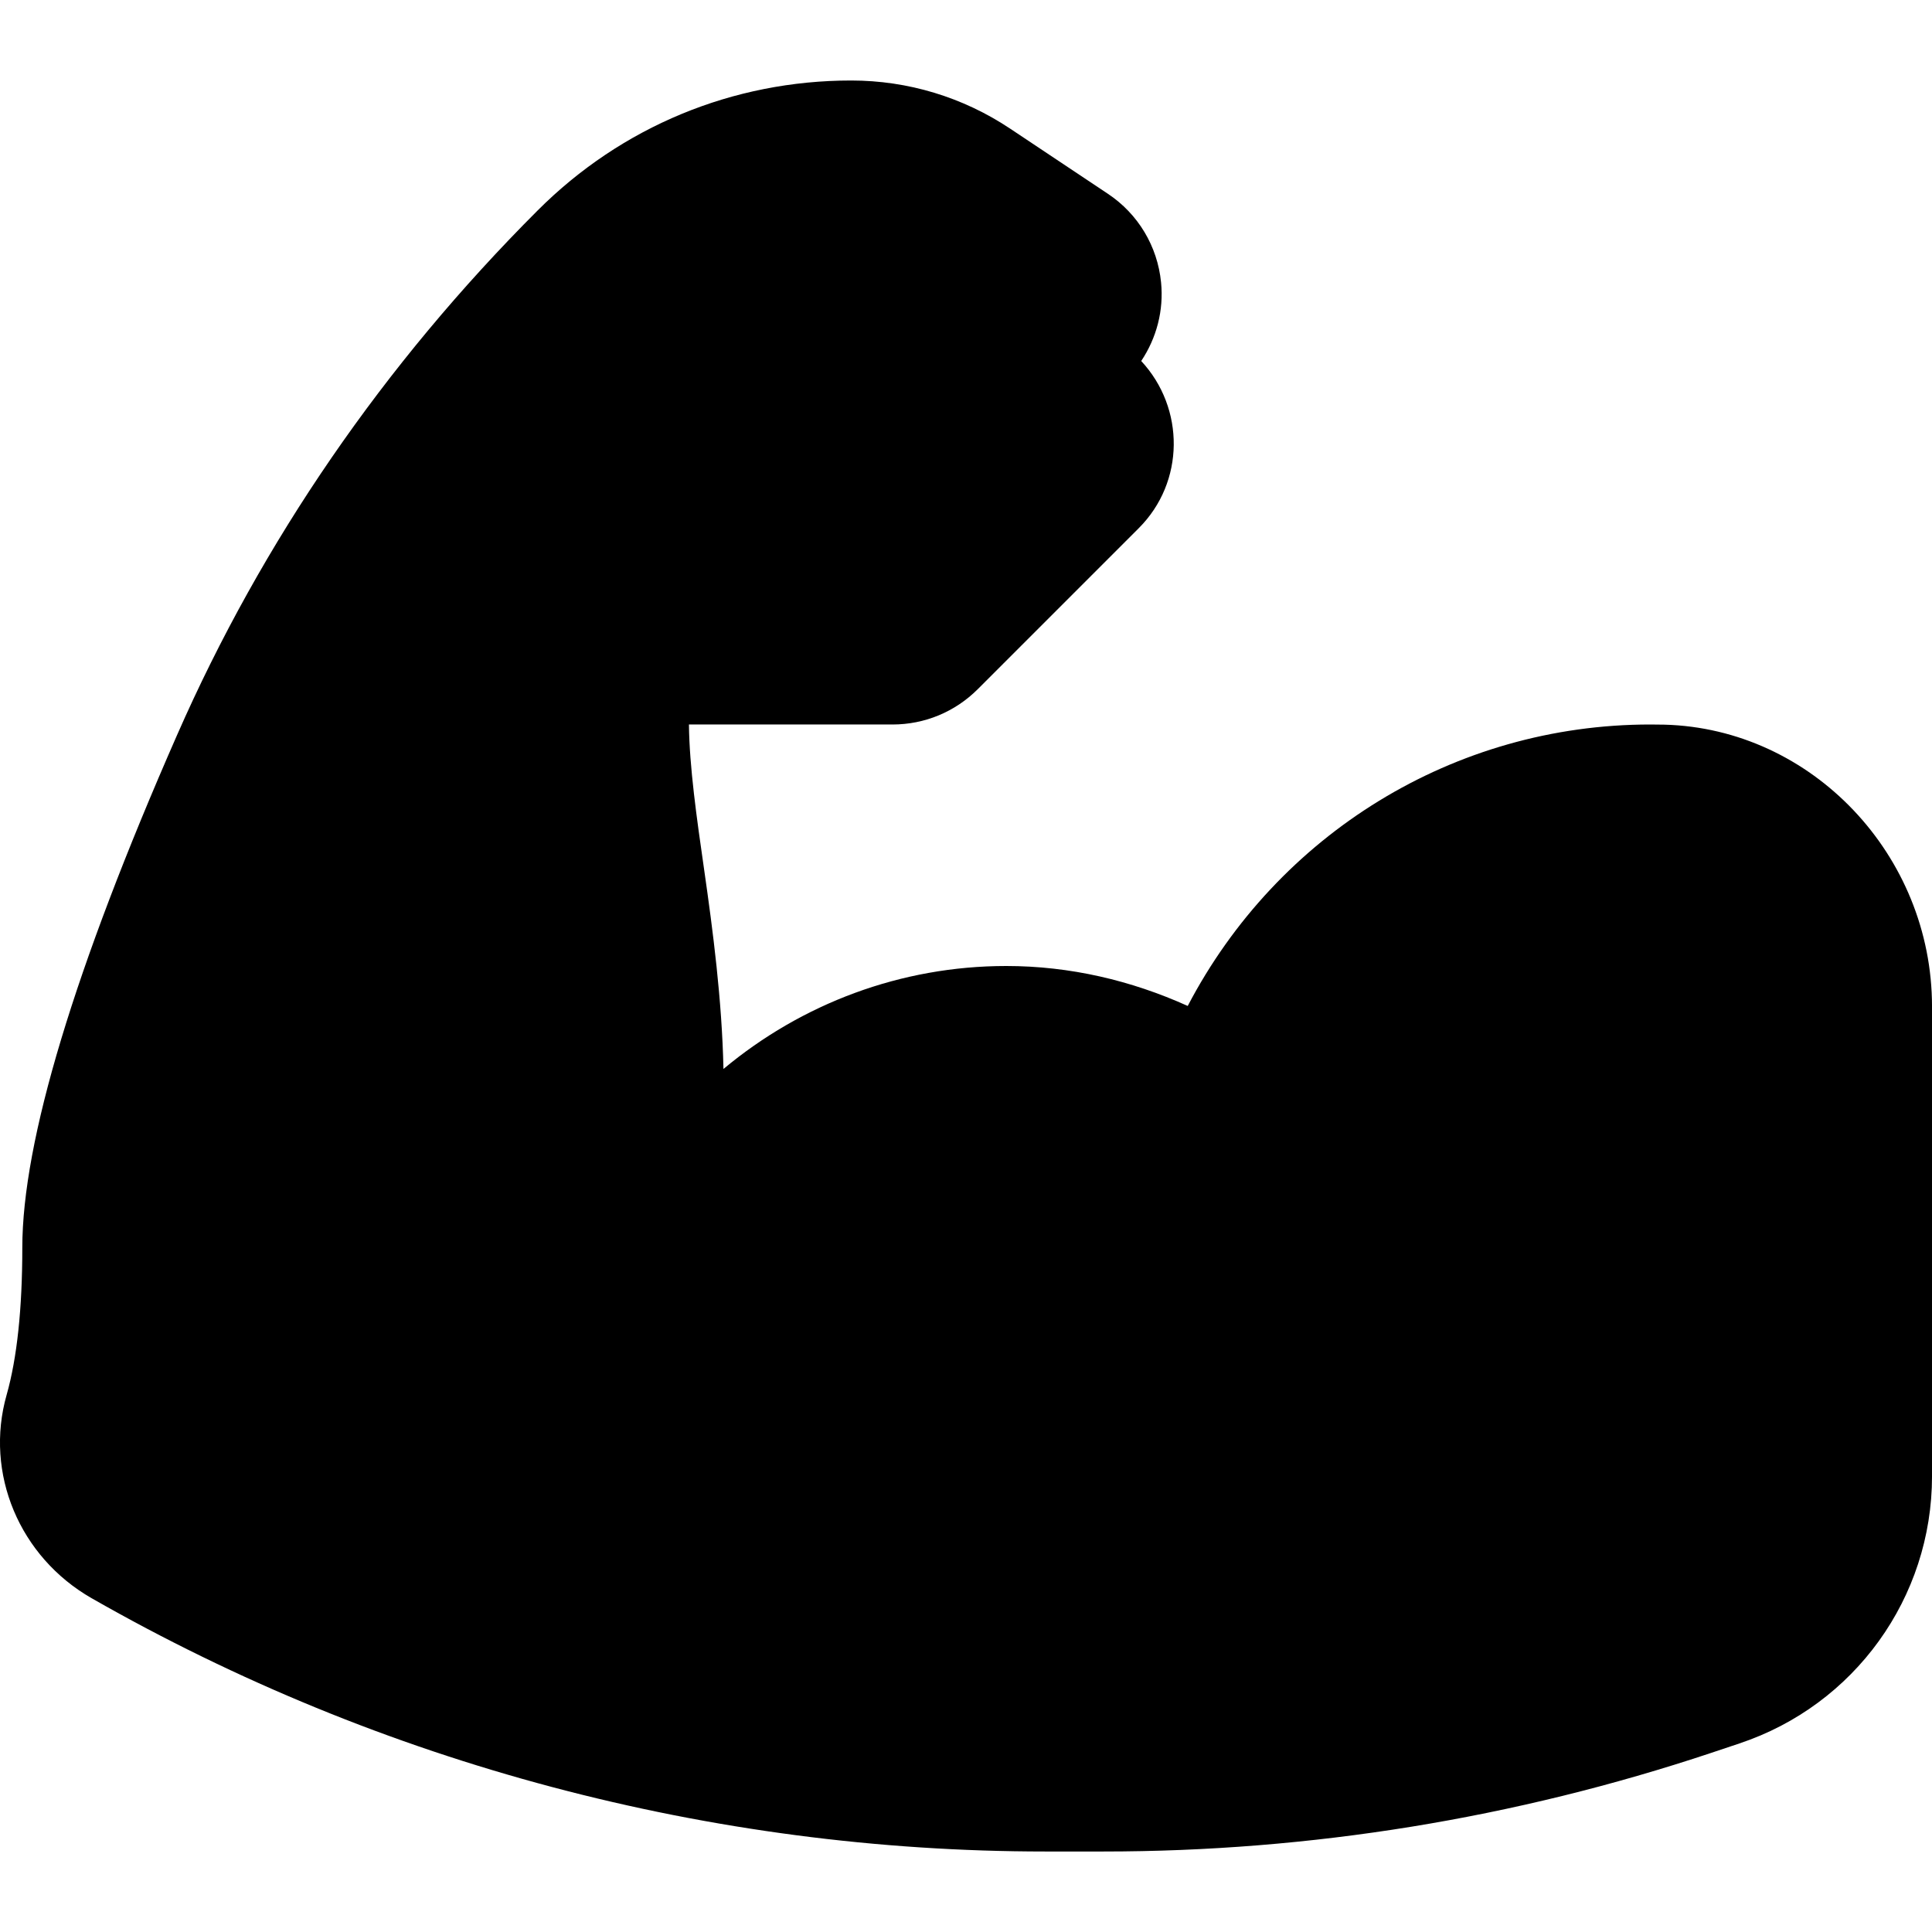 <?xml version="1.0" encoding="iso-8859-1"?>
<!-- Generator: Adobe Illustrator 22.0.1, SVG Export Plug-In . SVG Version: 6.00 Build 0)  -->
<svg version="1.1" id="Capa_1" xmlns="http://www.w3.org/2000/svg" xmlns:xlink="http://www.w3.org/1999/xlink" x="0px" y="0px"
	 viewBox="-49 141 512 512" style="enable-background:new -49 141 512 512;" xml:space="preserve">
<path d="M392.067,333.042L388.338,333c-52,0-98.785,29.068-122.577,74.587c-14.966-6.75-31.194-10.587-48.09-10.587
	c-27.913,0-54.163,9.952-74.945,27.285c-0.401-18.324-2.788-36.573-5.117-52.785c-1.995-13.861-3.909-27.31-4.034-38.509
	l53.93,0.009c8.542,0,16.583-3.333,22.625-9.375l42.667-42.667c12.195-12.195,12.279-31.755,0.638-44.289
	c4.066-6.094,6.003-13.393,5.258-20.846c-0.948-9.573-6.083-18.135-14.094-23.469l-25.896-17.26
	c-12.51-8.344-27.083-12.76-42.135-12.76c-31.375,0-60.865,12.219-83.052,34.406C52.65,237.604,20.494,284.396-2.089,335.823
	c-27.208,61.958-41,107.667-41,135.844c0,16.146-1.396,29.26-4.156,38.99c-5.896,20.781,3.385,42.948,22.563,53.906
	c76.823,43.896,164.198,67.104,252.677,67.104h15.427c54.844,0,109.031-8.792,161.062-26.135l7.469-2.5
	c30.531-10.167,51.052-38.635,51.052-70.823V407.76C463.004,367.594,431.181,334.073,392.067,333.042z"/>
</svg>

